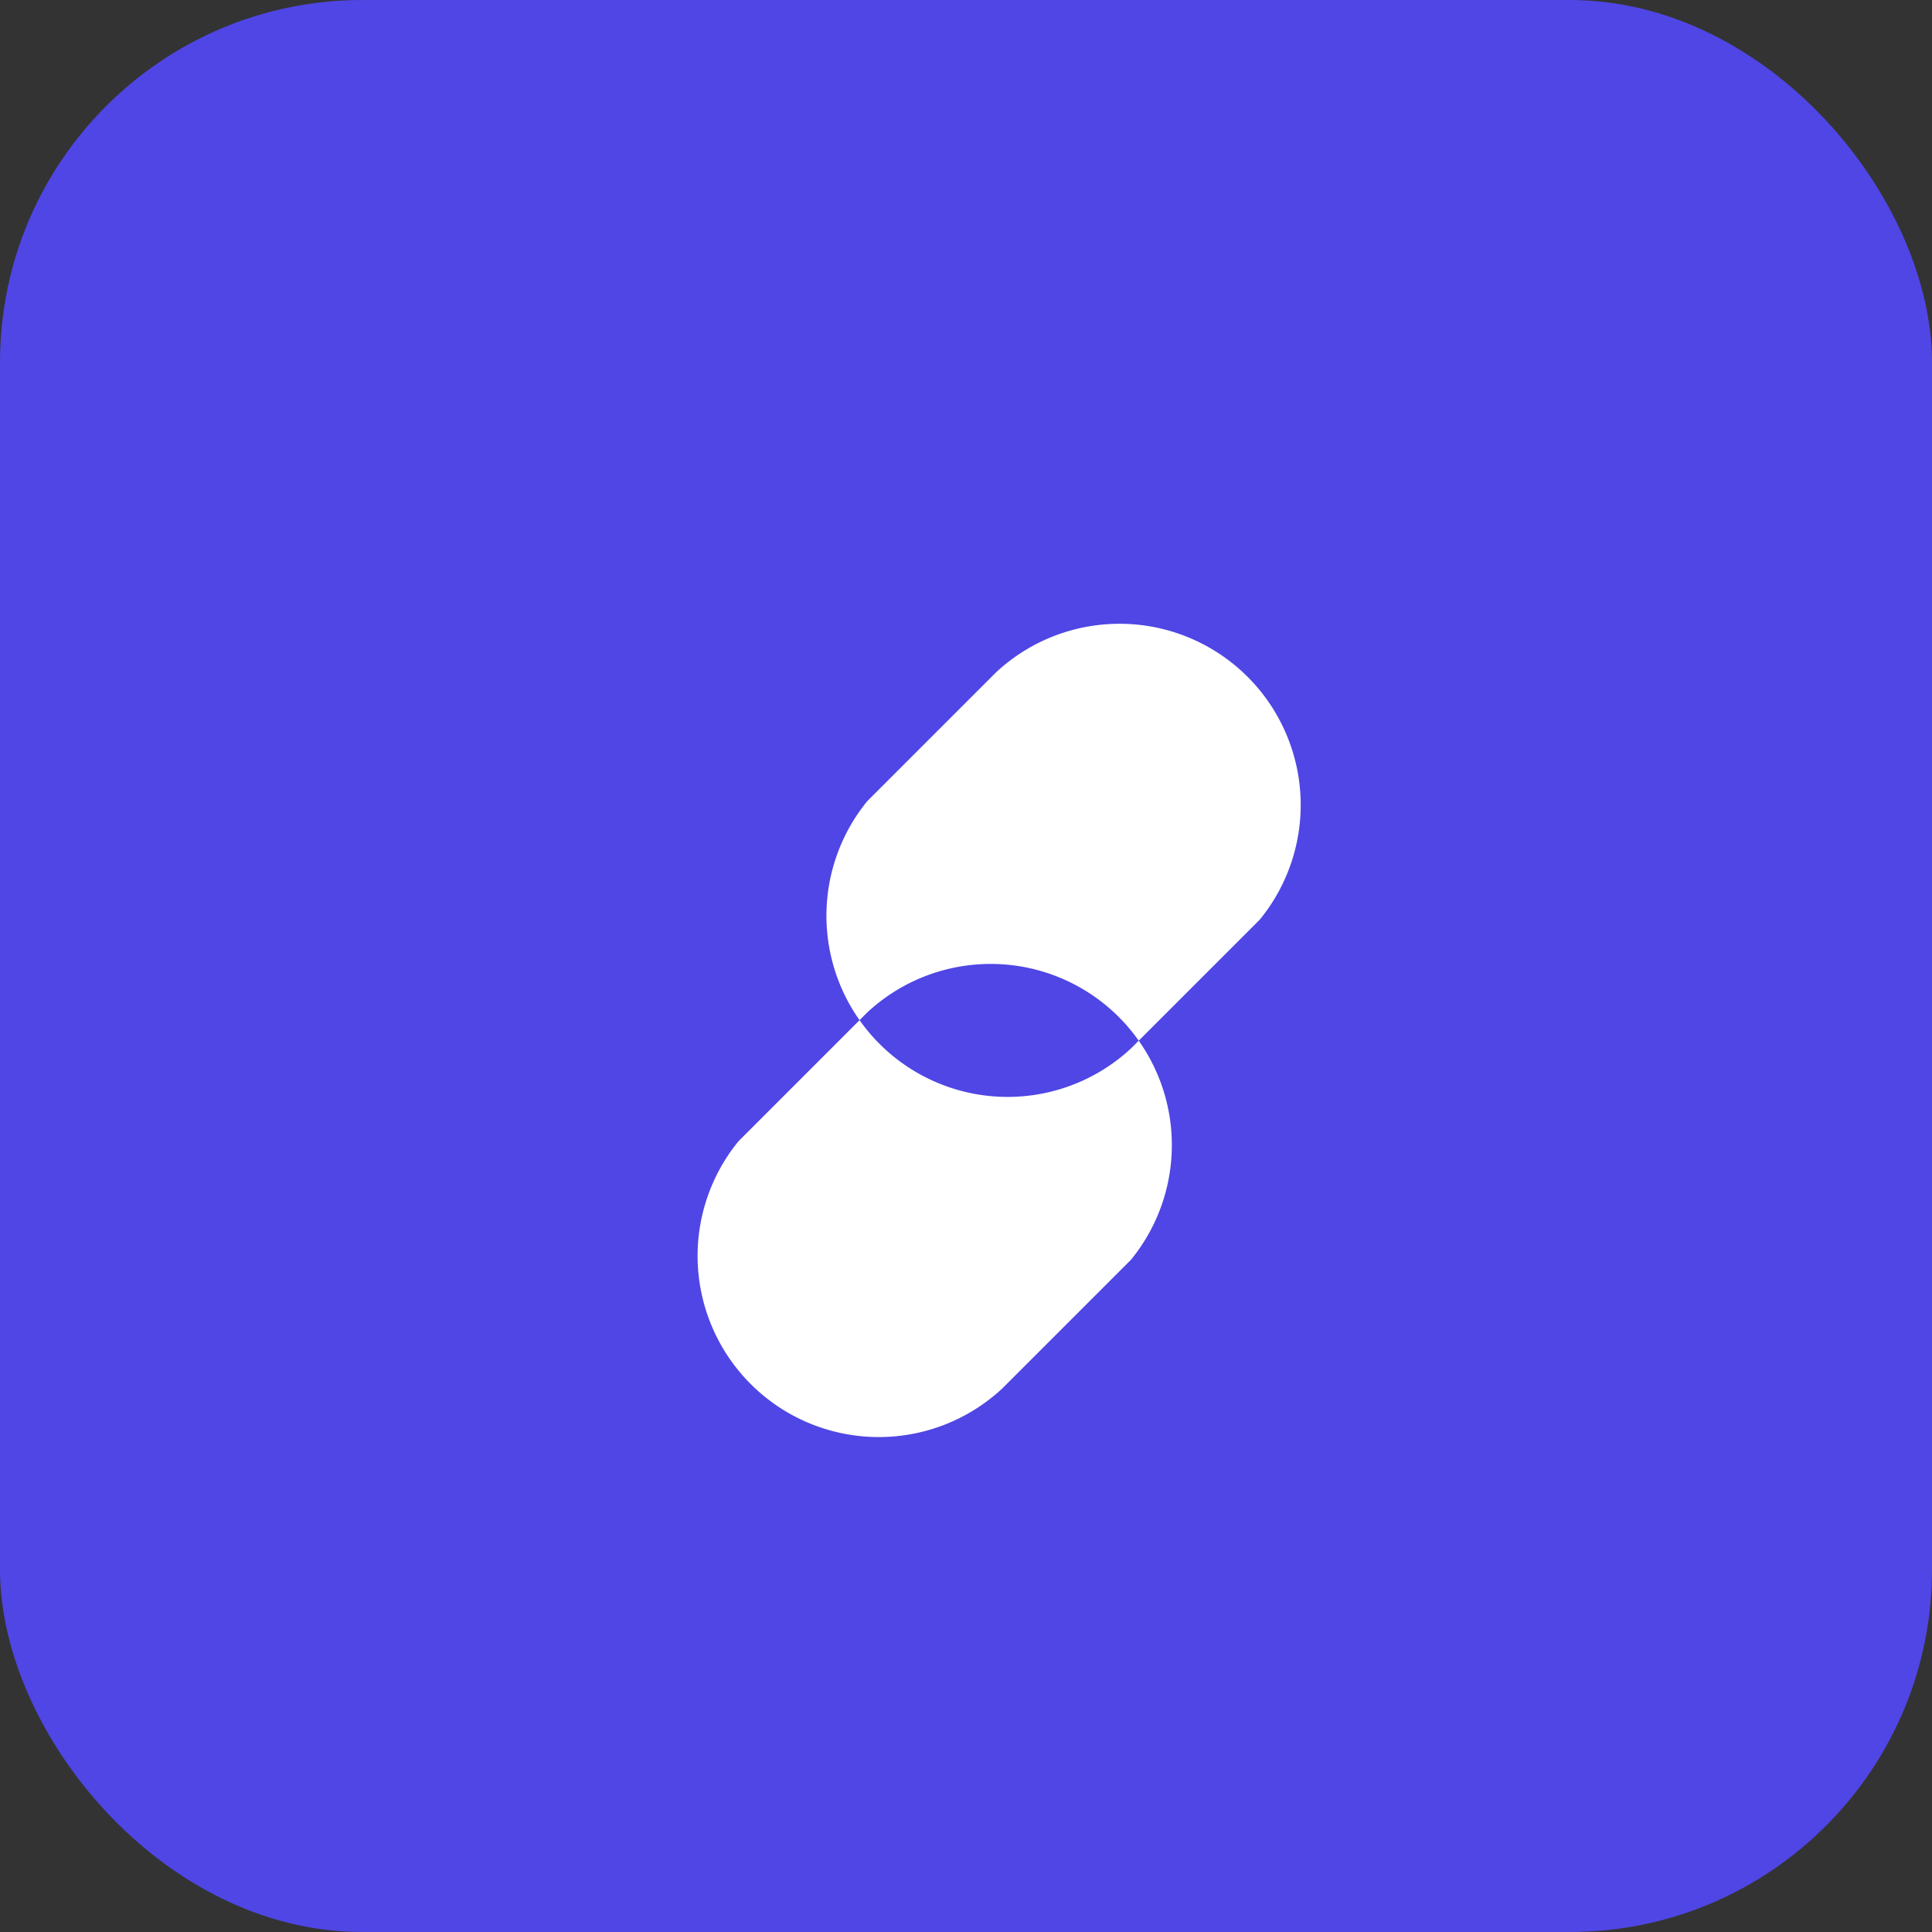<?xml version="1.0" encoding="UTF-8"?>
<svg width="32" height="32" viewBox="0 0 32 32" xmlns="http://www.w3.org/2000/svg">
  <rect x="0" y="0" width="32" height="32" fill="#333333" stroke="none"/>
  <rect width="32" height="32" rx="6" fill="#4f46e5"/>
  <path d="M16.5 11.134a3.001 3.001 0 014.366 4.098l-2.134 2.134a3.001 3.001 0 01-4.366-4.098l2.134-2.134zM14.366 16.768a3.001 3.001 0 014.366 4.098l-2.134 2.134a3.001 3.001 0 01-4.366-4.098l2.134-2.134z" fill="white" fill-rule="evenodd"/>
</svg> 